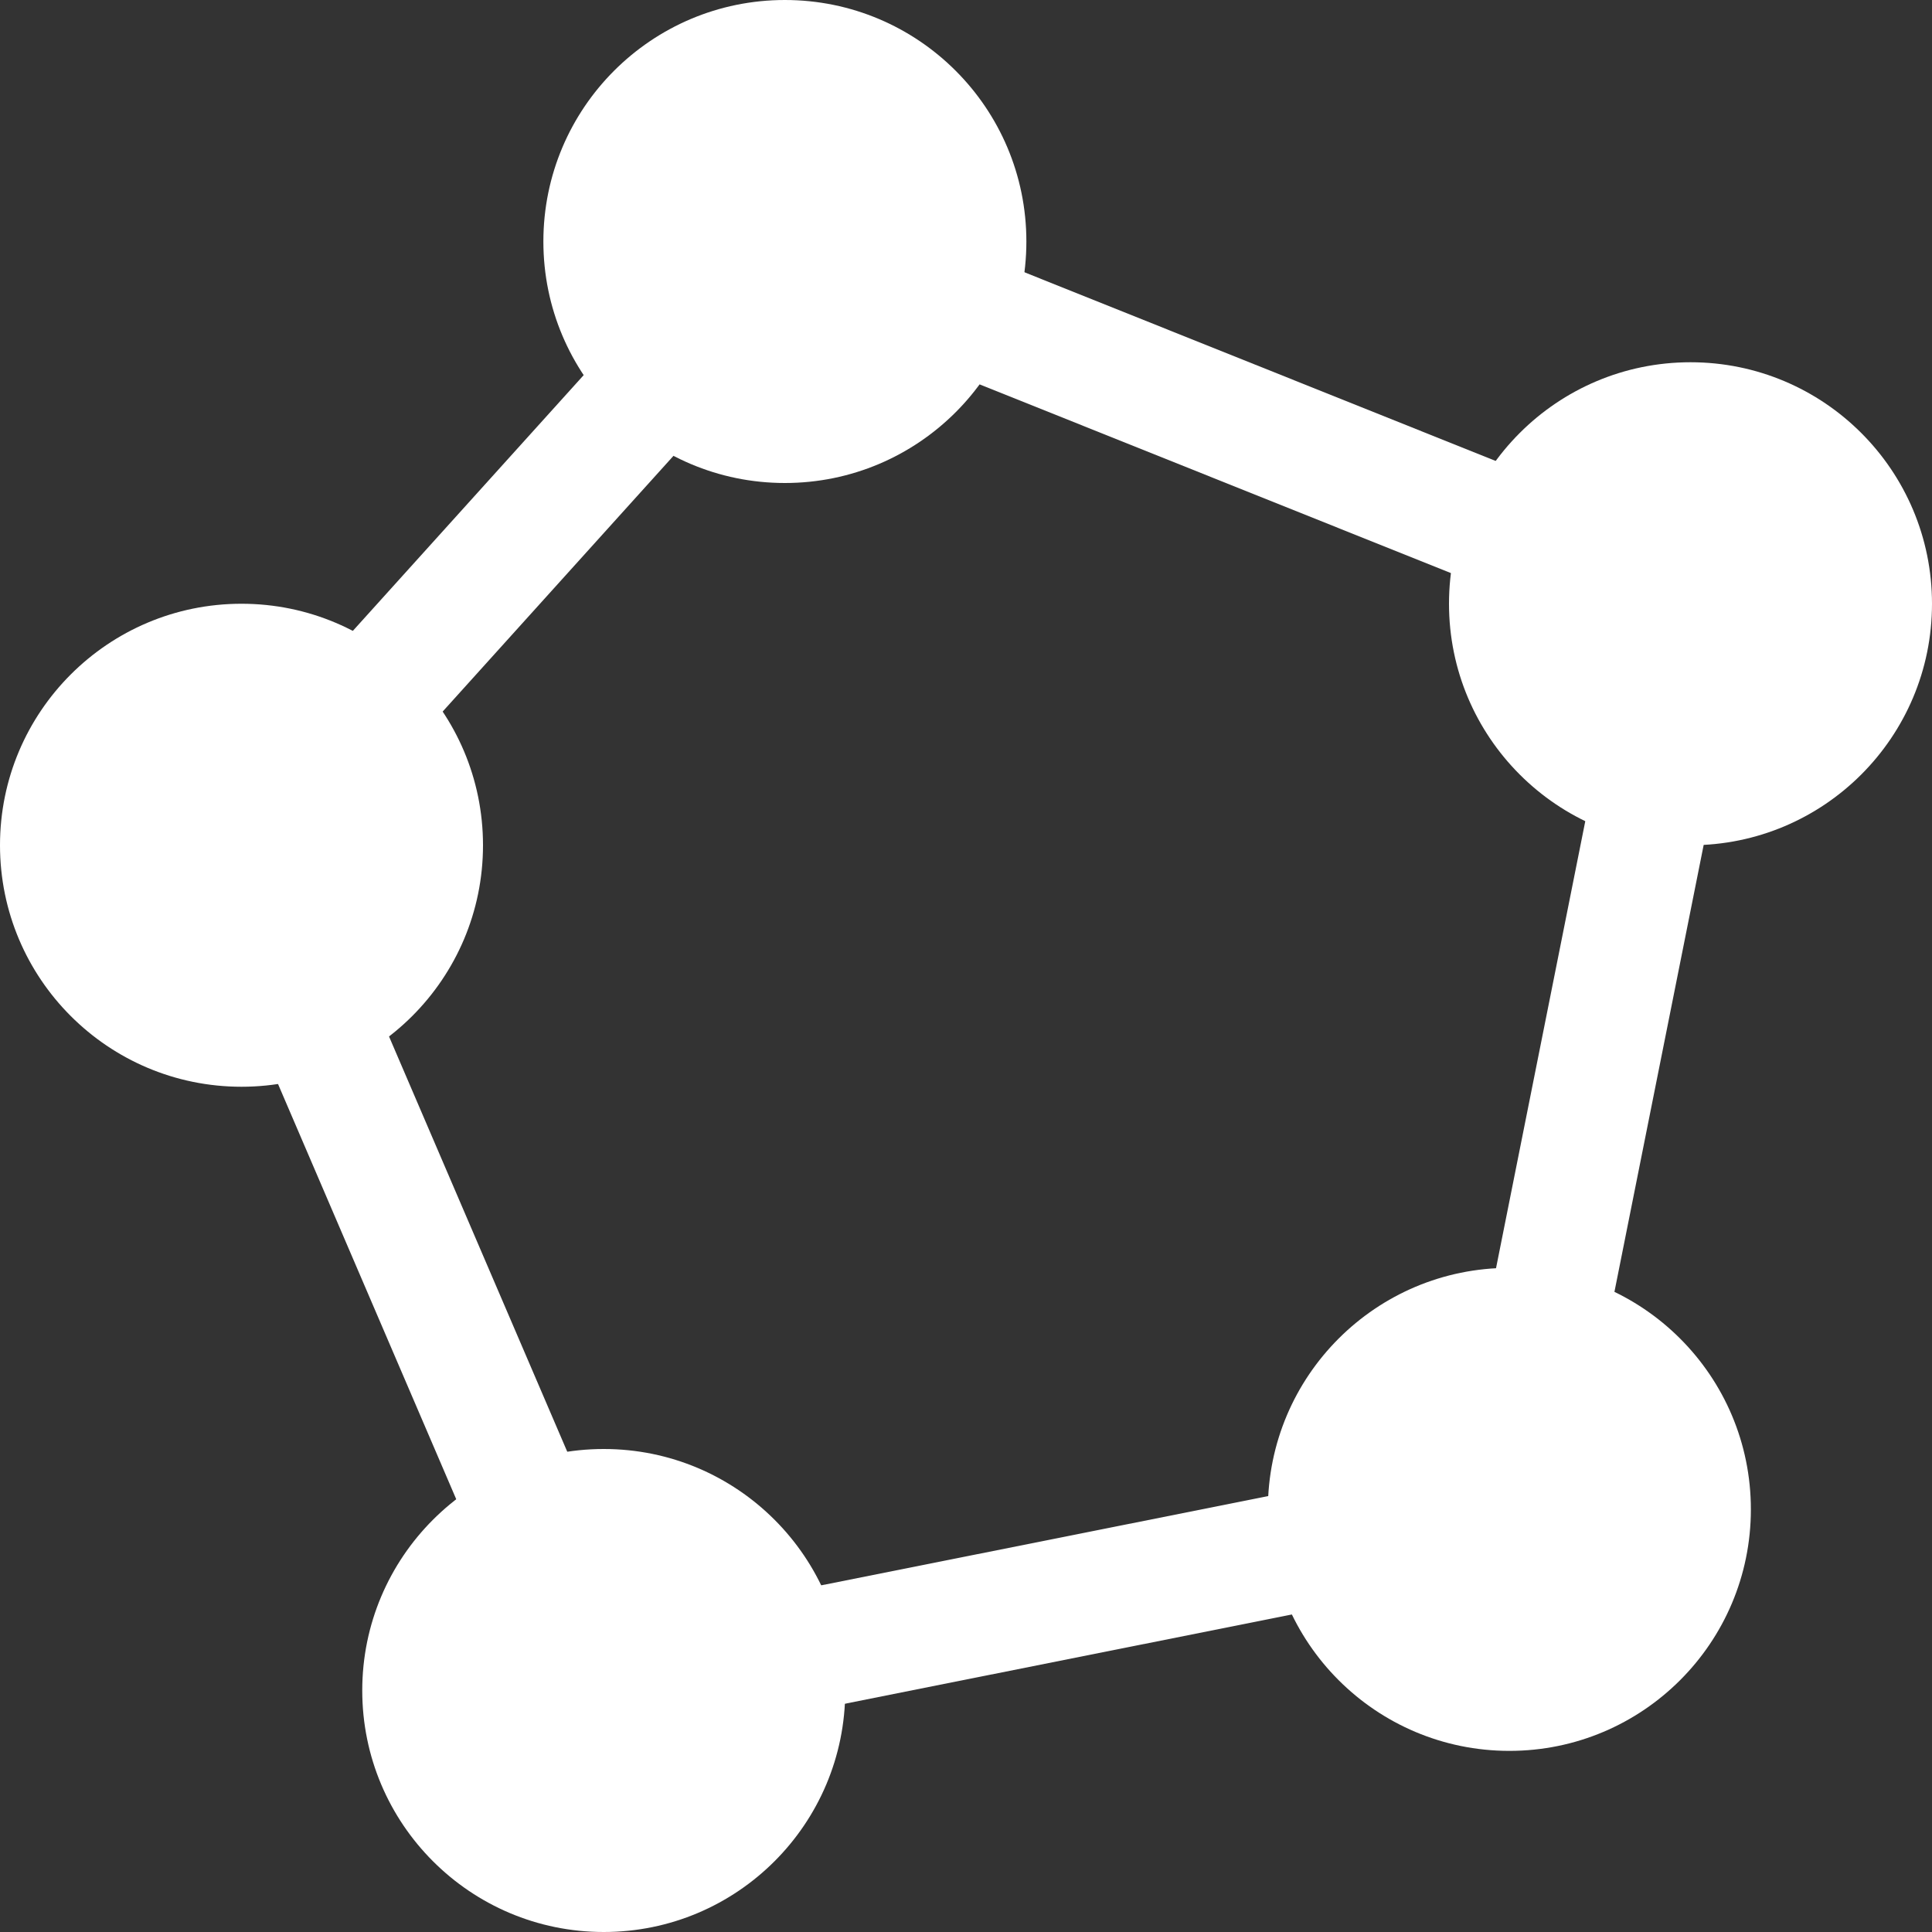 <svg height="512pt" viewBox="0 0 512 512" width="512pt" xmlns="http://www.w3.org/2000/svg">
  <rect x="0" y="0" width="512" height="512" fill="#333333" stroke="none"/>
  <g fill="#fff">
    <path d="m203.887 422.871 145.91-29.133 6.266 31.379-145.91 29.133zm0 0"/>
    <path d="m393.719 349.832 29.133-145.914 31.379 6.266-29.133 145.914zm0 0"/>
    <path d="m246.508 96.621 11.895-29.707 151.039 60.477-11.895 29.707zm0 0"/>
    <path d="m84.117 177.59 80.004-88.637 23.754 21.438-80.004 88.637zm0 0"/>
    <path d="m68.18 274.461 29.406-12.621 58.238 135.688-29.406 12.621zm0 0"/>
  </g>
  <path d="m512 160c0 35.348-28.652 64-64 64s-64-28.652-64-64 28.652-64 64-64 64 28.652 64 64zm0 0"
        fill="#fff"/>
  <path d="m272 64c0 35.348-28.652 64-64 64s-64-28.652-64-64 28.652-64 64-64 64 28.652 64 64zm0 0"
        fill="#fff"/>
  <path d="m128 224c0 35.348-28.652 64-64 64s-64-28.652-64-64 28.652-64 64-64 64 28.652 64 64zm0 0"
        fill="#fff"/>
  <path d="m224 448c0 35.348-28.652 64-64 64s-64-28.652-64-64 28.652-64 64-64 64 28.652 64 64zm0 0"
        fill="#fff"/>
  <path d="m464 400c0 35.348-28.652 64-64 64s-64-28.652-64-64 28.652-64 64-64 64 28.652 64 64zm0 0"
        fill="#fff"/>
  <path d="m192 48h32v32h-32zm0 0" fill="#fff"/>
  <path d="m432 144h32v32h-32zm0 0" fill="#fff"/>
  <path d="m384 384h32v32h-32zm0 0" fill="#fff"/>
  <path d="m144 432h32v32h-32zm0 0" fill="#fff"/>
  <path d="m48 208h32v32h-32zm0 0" fill="#fff"/>
</svg>
